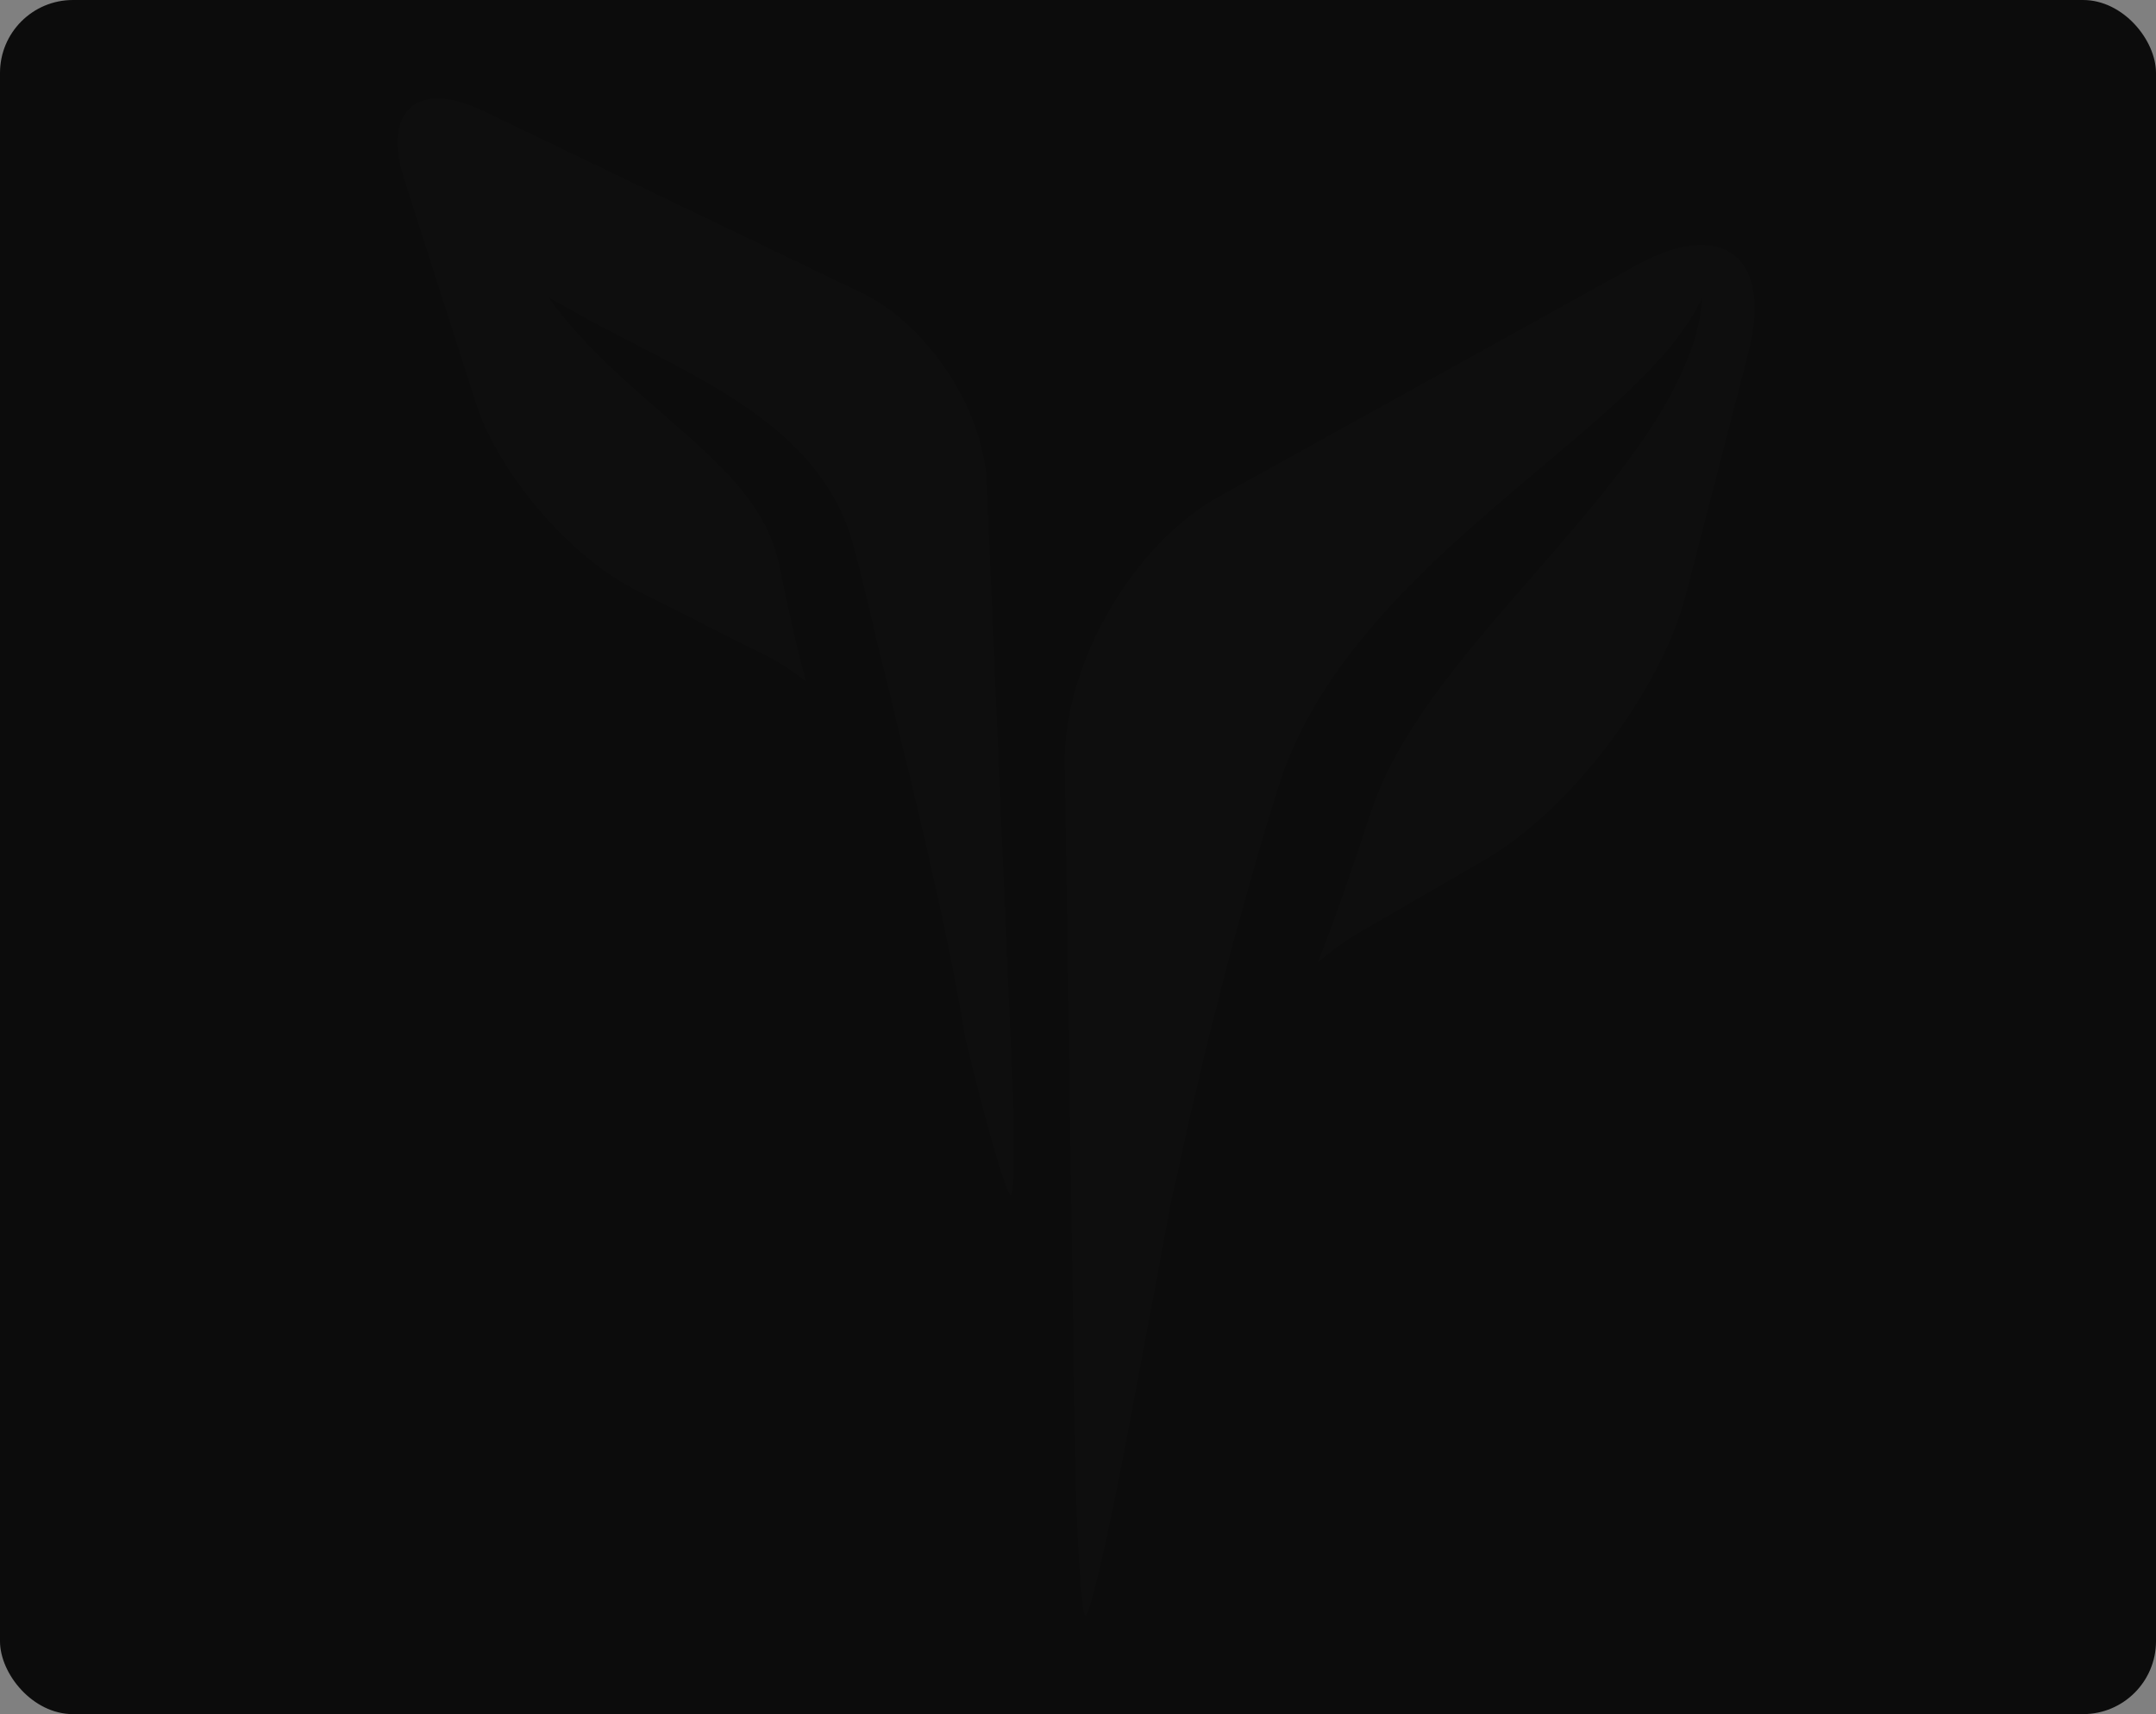 <svg width="591" height="470" viewBox="0 0 591 470" fill="none" xmlns="http://www.w3.org/2000/svg">
<rect x="0" y="0" width="591" height="470" fill="#808080" stroke="none"/>
<rect width="591" height="470" rx="20" fill="#0C0C0C"/>
<path fill-rule="evenodd" clip-rule="evenodd" d="M276.994 327.739V327.7H276.956C276.249 327.076 274.483 321.885 272.245 314.078L271.774 312.439C271.107 310.058 270.4 307.443 269.655 304.711V304.672C268.634 300.847 267.575 296.748 266.515 292.454L264.67 284.961C264.67 284.961 264.474 283.985 264.199 282.189C263.885 280.394 263.493 277.74 262.825 274.422C262.197 271.104 261.53 267.084 260.549 262.556C259.607 257.989 258.586 252.799 257.33 247.256C256.074 241.713 254.74 235.703 253.327 229.34C253.17 228.794 253.012 228.209 252.895 227.662V227.623L252.66 226.686C252.424 225.711 252.188 224.696 251.953 223.72V223.642H251.914L251.717 222.705C250.697 218.411 249.716 214.001 248.616 209.512C248.303 208.302 247.989 207.092 247.675 205.882V205.765L247.439 204.946V204.829L247.204 203.97V203.892L246.968 202.994V202.955L246.732 202.018C245.673 197.569 244.613 193.002 243.514 188.435C242.65 184.844 241.709 181.253 240.767 177.623C240.413 176.062 240.021 174.462 239.668 172.9V172.861C239.432 171.847 239.197 170.832 238.961 169.817L238.254 166.733C237.352 163.104 236.488 159.435 235.585 155.844L234.055 150.106C233.701 148.584 232.838 145.773 232.014 143.666C228.678 135.118 223.339 127.975 217.687 122.354C211.957 116.734 205.912 112.441 200.182 108.772C194.49 105.141 188.995 102.175 183.932 99.482C174.708 94.642 166.937 90.7 161.206 87.616V87.577C160.617 87.304 160.068 86.992 159.558 86.679C154.063 83.635 150.805 81.801 150.413 81.566C150.53 81.761 151.04 82.464 151.982 83.791C153.121 85.196 154.73 87.382 157.007 89.919C159.283 92.417 162.07 95.579 165.445 98.818C168.86 102.097 172.785 105.688 177.063 109.435C181.302 113.143 185.855 117.163 190.722 121.418L191.233 121.886C193.941 124.423 196.688 127.038 199.24 129.77V129.888H199.357L199.475 130.005V130.122H199.593L199.711 130.278V130.356H199.829L199.946 130.512V130.59H200.025L200.221 130.785V130.824H200.26L200.457 131.019V131.059C200.692 131.293 200.927 131.566 201.163 131.839V131.995H201.281L201.398 132.112V132.229H201.516L201.634 132.347V132.464H201.713L201.87 132.62V132.698H201.909L202.105 132.893V132.932C202.419 133.283 202.733 133.674 203.047 134.025V134.103H203.086L203.282 134.337C203.479 134.571 203.636 134.806 203.832 135.04C204.225 135.508 204.578 135.977 204.931 136.445C205.323 136.991 205.716 137.538 206.109 138.084V138.123C206.423 138.552 206.737 139.021 207.051 139.489V139.529H207.09C207.247 139.724 207.364 139.958 207.521 140.192V140.231C207.757 140.582 207.993 140.973 208.228 141.363V141.402H208.267C208.935 142.495 209.562 143.627 210.112 144.798V144.915H210.191L210.348 145.266V145.383H210.426L210.583 145.773V145.852H210.622L210.819 146.281V146.32H210.858C211.015 146.671 211.172 147.062 211.29 147.413V147.491H211.329C211.486 147.881 211.643 148.232 211.76 148.623V148.662H211.8L211.996 149.286V149.364H212.035C212.114 149.56 212.192 149.794 212.271 149.989V150.106C212.349 150.34 212.428 150.574 212.506 150.809C212.938 152.214 213.174 152.994 213.644 155.102L214.744 160.41C215.45 164.197 216.392 167.943 217.216 171.73C218.315 176.843 219.571 181.917 220.984 186.913C217.452 184.102 213.841 181.683 210.269 179.926L173.923 161.581L173.492 161.347C172.785 160.996 172.079 160.606 171.372 160.215V160.176H171.333C170.351 159.591 169.331 158.966 168.31 158.303H168.271L167.604 157.834H167.565L166.897 157.366C166.348 156.976 165.798 156.585 165.249 156.195H165.21C164.582 155.727 163.954 155.258 163.325 154.79C162.933 154.478 162.541 154.165 162.148 153.853C161.206 153.112 160.264 152.292 159.322 151.511C156.575 149.13 153.866 146.515 151.276 143.744C150.57 142.963 149.863 142.222 149.156 141.402C148.254 140.387 147.429 139.411 146.566 138.357H146.527C144.721 136.133 142.994 133.869 141.385 131.566V131.527H141.346C140.561 130.356 139.775 129.224 138.991 128.053V128.014C138.009 126.453 137.067 124.892 136.164 123.33V123.291C135.576 122.276 135.026 121.262 134.516 120.247L134.28 119.778L134.045 119.31C133.535 118.295 133.064 117.28 132.632 116.266C132.004 114.86 131.454 113.455 130.983 112.05V112.011H130.944C130.826 111.582 130.669 111.152 130.512 110.723L110.848 49.287C110.691 48.819 110.534 48.389 110.416 47.921V47.882C110.338 47.609 110.259 47.336 110.181 47.062V46.945H110.142C110.063 46.672 110.024 46.438 109.945 46.165V46.008H109.906C109.828 45.696 109.788 45.423 109.71 45.111V45.072C109.631 44.681 109.553 44.291 109.474 43.94V43.901C109.396 43.393 109.317 42.925 109.239 42.417V41.793H109.16C108.886 39.295 108.964 37.109 109.396 35.197H109.474V34.845C109.514 34.65 109.592 34.455 109.631 34.26H109.71V33.987C109.906 33.44 110.102 32.894 110.377 32.386H110.416V32.269C110.495 32.152 110.534 32.035 110.613 31.918H110.652V31.84C110.77 31.606 110.927 31.411 111.044 31.215H111.123V31.098C111.398 30.708 111.672 30.357 111.986 30.044H112.065V29.927L112.222 29.81H112.3V29.693L112.457 29.576H112.536V29.498L112.732 29.303H112.771V29.264C113.085 29.03 113.399 28.834 113.713 28.6C113.988 28.444 114.263 28.288 114.538 28.132H114.655V28.093C114.812 28.015 114.93 27.976 115.048 27.898H115.126V27.859C115.323 27.82 115.48 27.742 115.676 27.663H115.872V27.625C116.382 27.429 116.893 27.312 117.481 27.195H117.992V27.117C118.62 27.039 119.287 27 119.954 27C121.171 27 122.505 27.117 123.879 27.429H124.036C124.389 27.507 124.703 27.585 125.057 27.663C125.606 27.82 126.156 27.976 126.705 28.132H126.744C126.98 28.21 127.215 28.288 127.451 28.366H127.49C127.686 28.444 127.922 28.522 128.157 28.6C128.942 28.873 129.688 29.186 130.512 29.537V29.576H130.552C131.14 29.81 131.729 30.084 132.357 30.357L147.272 37.538L231.857 78.21L236.331 80.356C237.038 80.668 237.783 81.059 238.49 81.449V81.488H238.529L238.961 81.722C239.354 81.957 239.746 82.191 240.138 82.425C242.062 83.596 243.985 84.923 245.791 86.406C246.379 86.875 246.929 87.304 247.439 87.812H247.478C249.637 89.685 251.678 91.715 253.601 93.9V93.939C254.072 94.486 254.543 95.032 255.015 95.579C255.328 95.969 255.642 96.359 255.956 96.75H255.996C256.702 97.647 257.409 98.584 258.076 99.56H258.115C259.097 100.926 260.038 102.37 260.941 103.775V103.814C261.177 104.205 261.412 104.556 261.648 104.946V104.985C261.962 105.532 262.276 106.039 262.59 106.586V106.625C263.532 108.303 264.395 109.982 265.18 111.738V111.777H265.22L265.416 112.245C265.651 112.792 265.887 113.338 266.122 113.885V113.923C266.279 114.275 266.436 114.665 266.593 115.056V115.095C267.025 116.149 267.418 117.241 267.771 118.295V118.373H267.81L268.006 119.037V119.076H268.046C268.281 119.857 268.516 120.637 268.713 121.418C268.791 121.73 268.87 122.003 268.948 122.316V122.354H268.987C269.027 122.667 269.105 122.979 269.184 123.252V123.291C269.459 124.462 269.694 125.633 269.89 126.765V126.843C270.126 128.092 270.283 129.341 270.361 130.551V130.824H270.4C270.44 131.332 270.479 131.839 270.479 132.308L272.716 184.844L277.308 291.557C277.348 292.884 277.426 294.172 277.465 295.46V295.538C277.544 298.114 277.623 300.651 277.701 303.032V303.266C277.937 312.127 277.937 319.465 277.701 323.719V323.836C277.623 324.968 277.544 325.866 277.465 326.529V326.607C277.387 326.998 277.348 327.271 277.269 327.466H277.23V327.622C277.191 327.739 277.113 327.778 277.073 327.778C277.034 327.778 277.034 327.778 276.994 327.739ZM466.338 67.164C461.393 67.164 455.387 68.959 448.518 72.745L334.261 136.093C310.514 149.208 291.439 182.229 291.871 209.434L294.618 393.742C295.05 420.908 296.345 443 297.562 443C298.778 442.883 303.842 420.908 308.905 394.132L317.697 347.411C317.697 347.411 317.933 346.162 318.325 343.859L321.151 328.871C321.504 327.037 321.936 325.163 322.447 323.29C322.485 323.251 322.485 323.212 322.485 323.173C322.761 321.807 323.114 320.401 323.388 318.957C324.645 313.142 326.018 306.584 327.784 299.519C329.394 292.416 331.16 284.765 333.319 276.764C335.281 268.684 337.519 260.215 339.991 251.51C342.385 242.767 344.937 233.79 347.645 224.696C348.391 222.471 349.058 220.207 349.765 217.904L350.314 216.187L351.02 214.079L352.159 210.644C353.14 208.185 354.357 205.141 355.534 202.76C356.712 200.262 357.929 197.842 359.303 195.5C364.523 186.054 370.92 177.779 377.515 170.169C384.109 162.596 391.056 155.805 397.846 149.521C404.676 143.314 411.348 137.538 417.707 132.19C423.987 126.882 429.953 121.847 435.37 117.202C440.747 112.518 445.575 108.147 449.617 104.087C453.621 99.99 457.075 96.32 459.548 92.963C462.021 89.646 463.865 86.875 464.925 84.884C466.024 82.854 466.613 81.761 466.613 81.761C466.613 81.761 466.495 83.01 466.26 85.313C465.867 87.616 465.278 91.051 463.787 95.266C462.295 99.404 460.176 104.4 457.114 109.786C454.131 115.134 450.285 120.949 445.81 126.921C436.94 138.904 425.478 151.706 413.821 165.211C407.973 171.925 402.125 178.872 396.669 186.015C391.213 193.197 386.11 200.574 382.068 208.185C381.047 210.059 380.144 211.971 379.241 213.884C378.339 215.875 377.789 217.28 377.004 219.309L375.788 222.705L375.316 224.032L374.728 225.75C373.982 228.091 373.236 230.355 372.491 232.619C369.39 241.674 366.367 250.652 363.071 259.2C362.442 260.761 361.815 262.361 361.187 263.884C365.072 260.644 368.997 257.756 373.001 255.453L407.109 235.703C430.542 222.08 455.309 189.411 462.138 163.065L479.252 96.75C484.118 78.014 478.506 67.164 466.377 67.164H466.338Z" fill="white" fill-opacity="0.01"/>
</svg>
